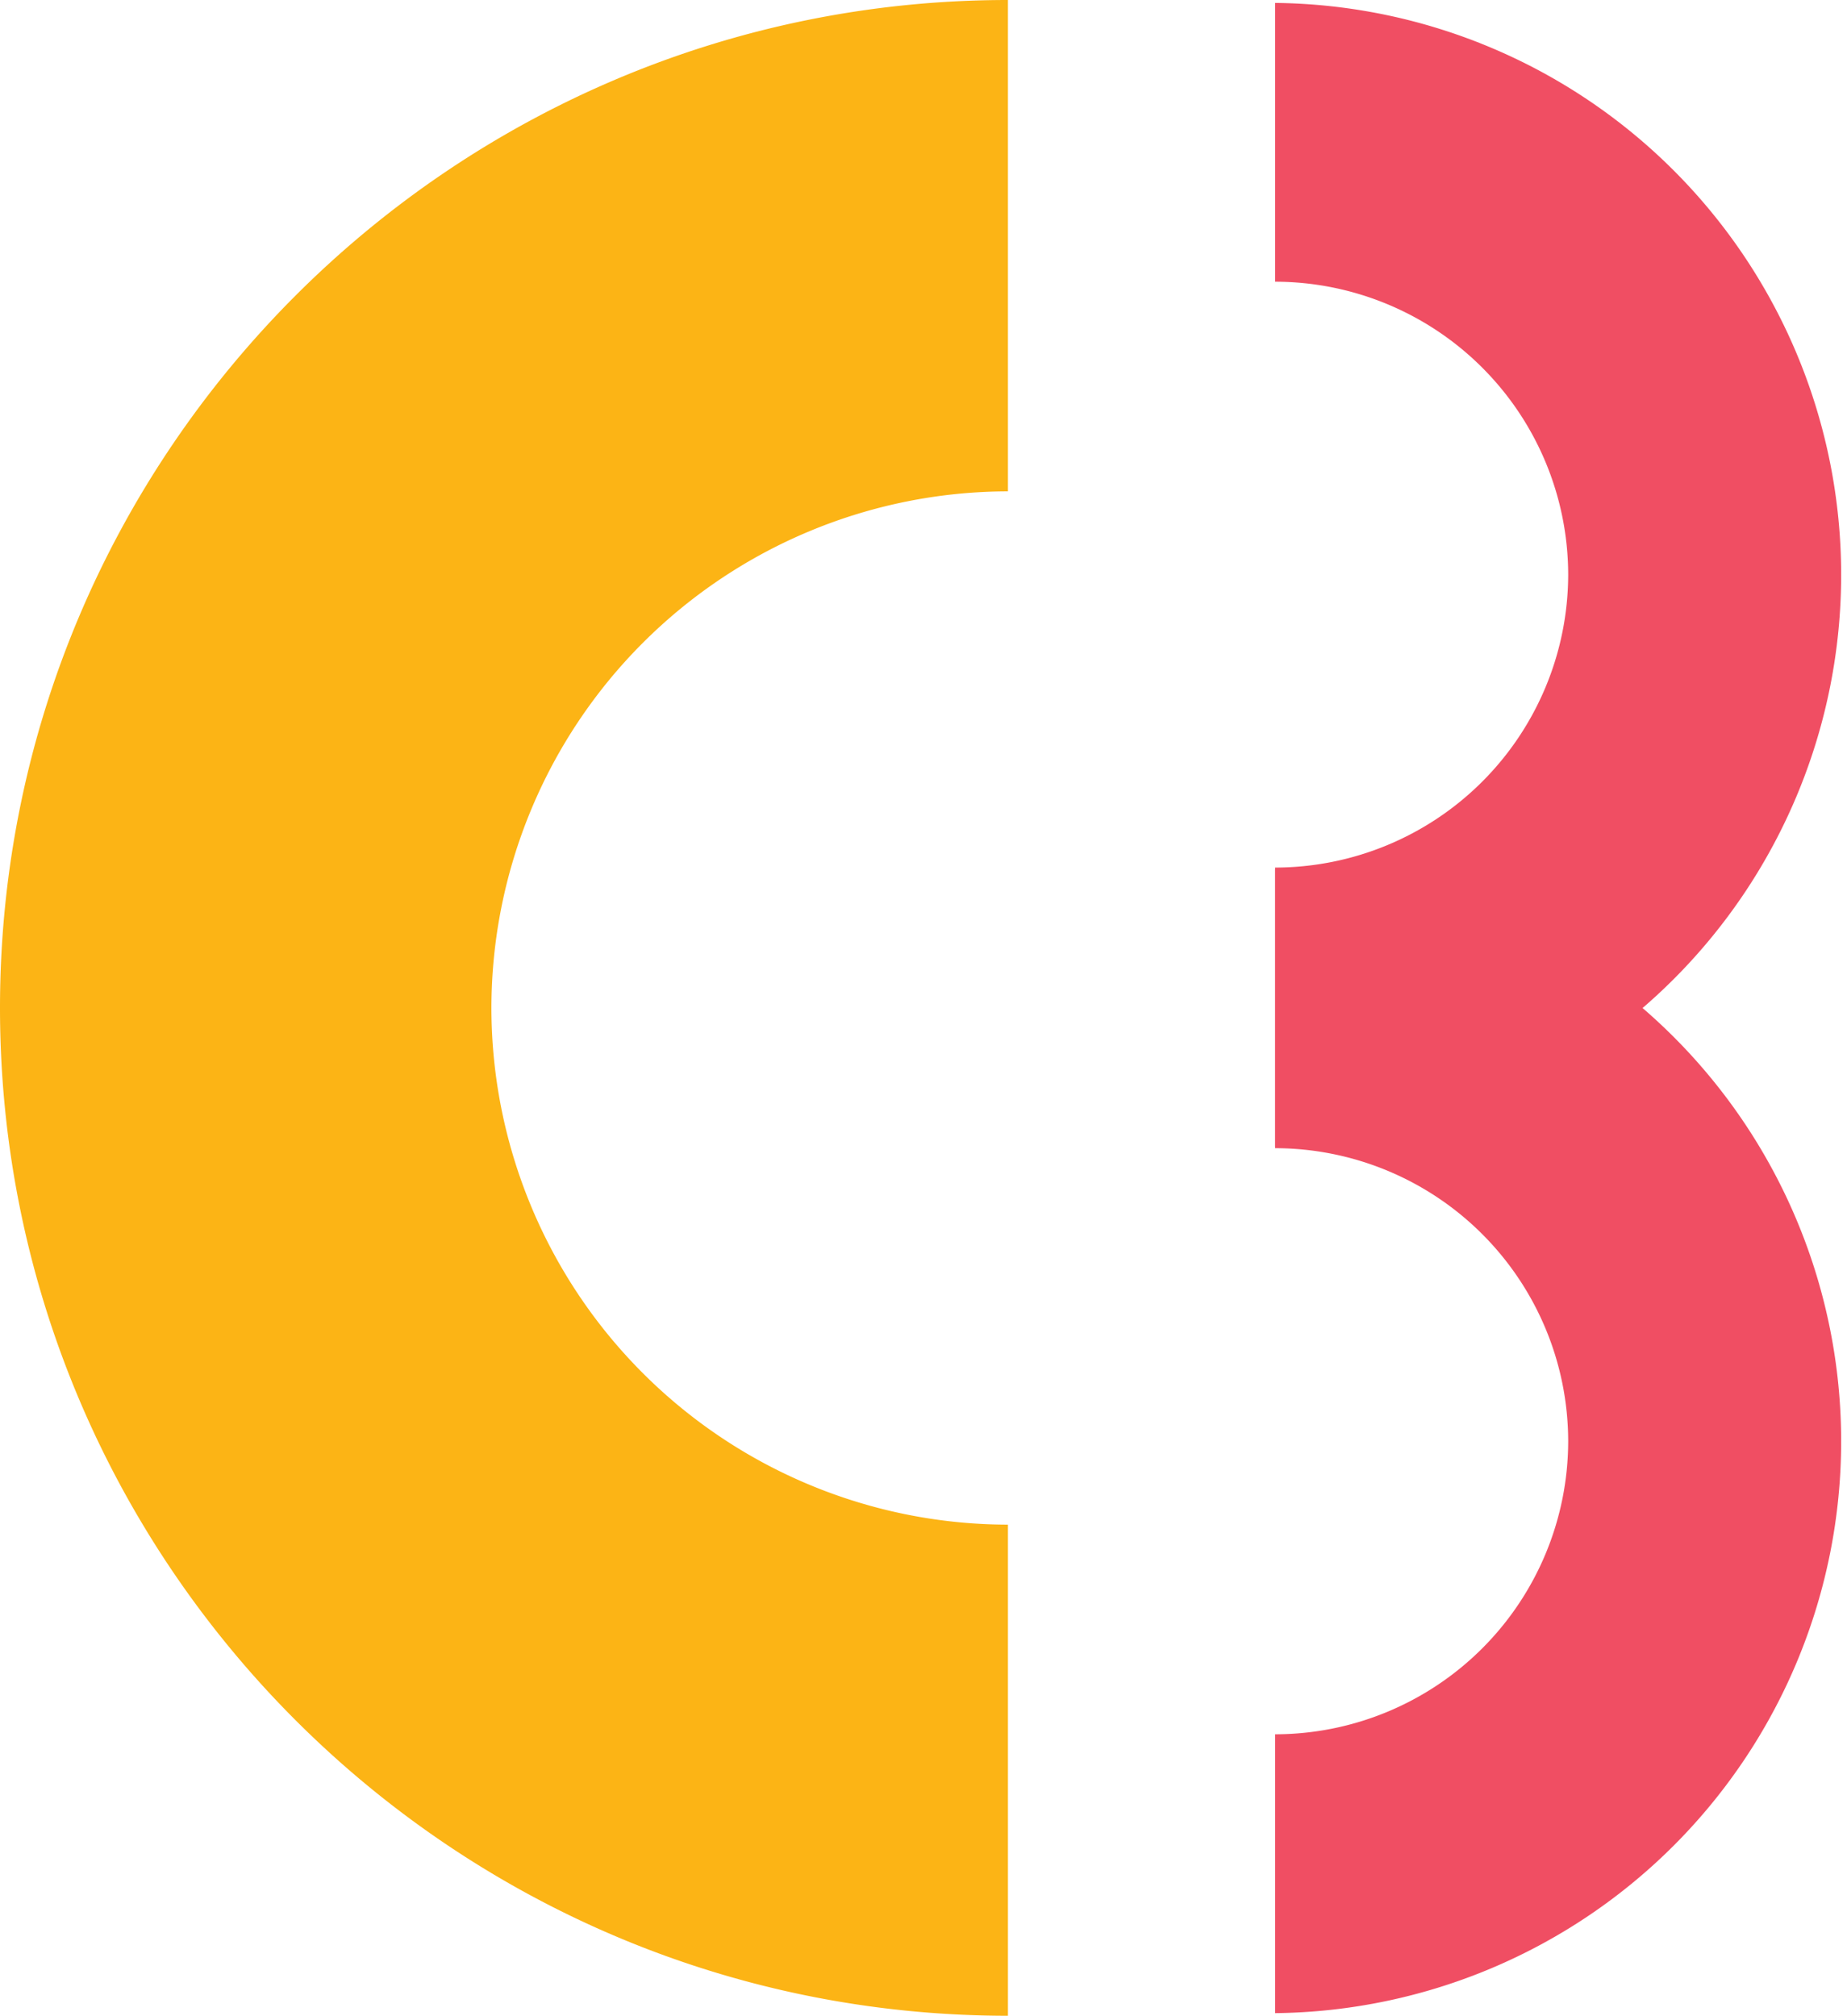<svg id="Layer_1" data-name="Layer 1" xmlns="http://www.w3.org/2000/svg" viewBox="0 0 302.94 330.65"><defs><style>.cls-1{fill:#fcb415;}.cls-2{fill:#f04e63;}</style></defs><title>icon 5</title><path class="cls-1" d="M350.1,297.24a84.82,84.82,0,0,1,84.72-84.73v-80.6c-91.15,0-165.32,74.17-165.32,165.33s74.17,165.32,165.32,165.32V382A84.82,84.82,0,0,1,350.1,297.24Z" transform="translate(-269.5 -131.91)"/><path class="cls-2" d="M526.71,226.15a48.13,48.13,0,0,1-48.07,48.07V320a93.81,93.81,0,0,0,0-187.61v45.73A48.13,48.13,0,0,1,526.71,226.15Z" transform="translate(-269.5 -131.91)"/><path class="cls-2" d="M526.71,368.32a48.13,48.13,0,0,1-48.07,48.07v45.74a93.81,93.81,0,0,0,0-187.61v45.73A48.13,48.13,0,0,1,526.71,368.32Z" transform="translate(-269.5 -131.91)"/></svg>